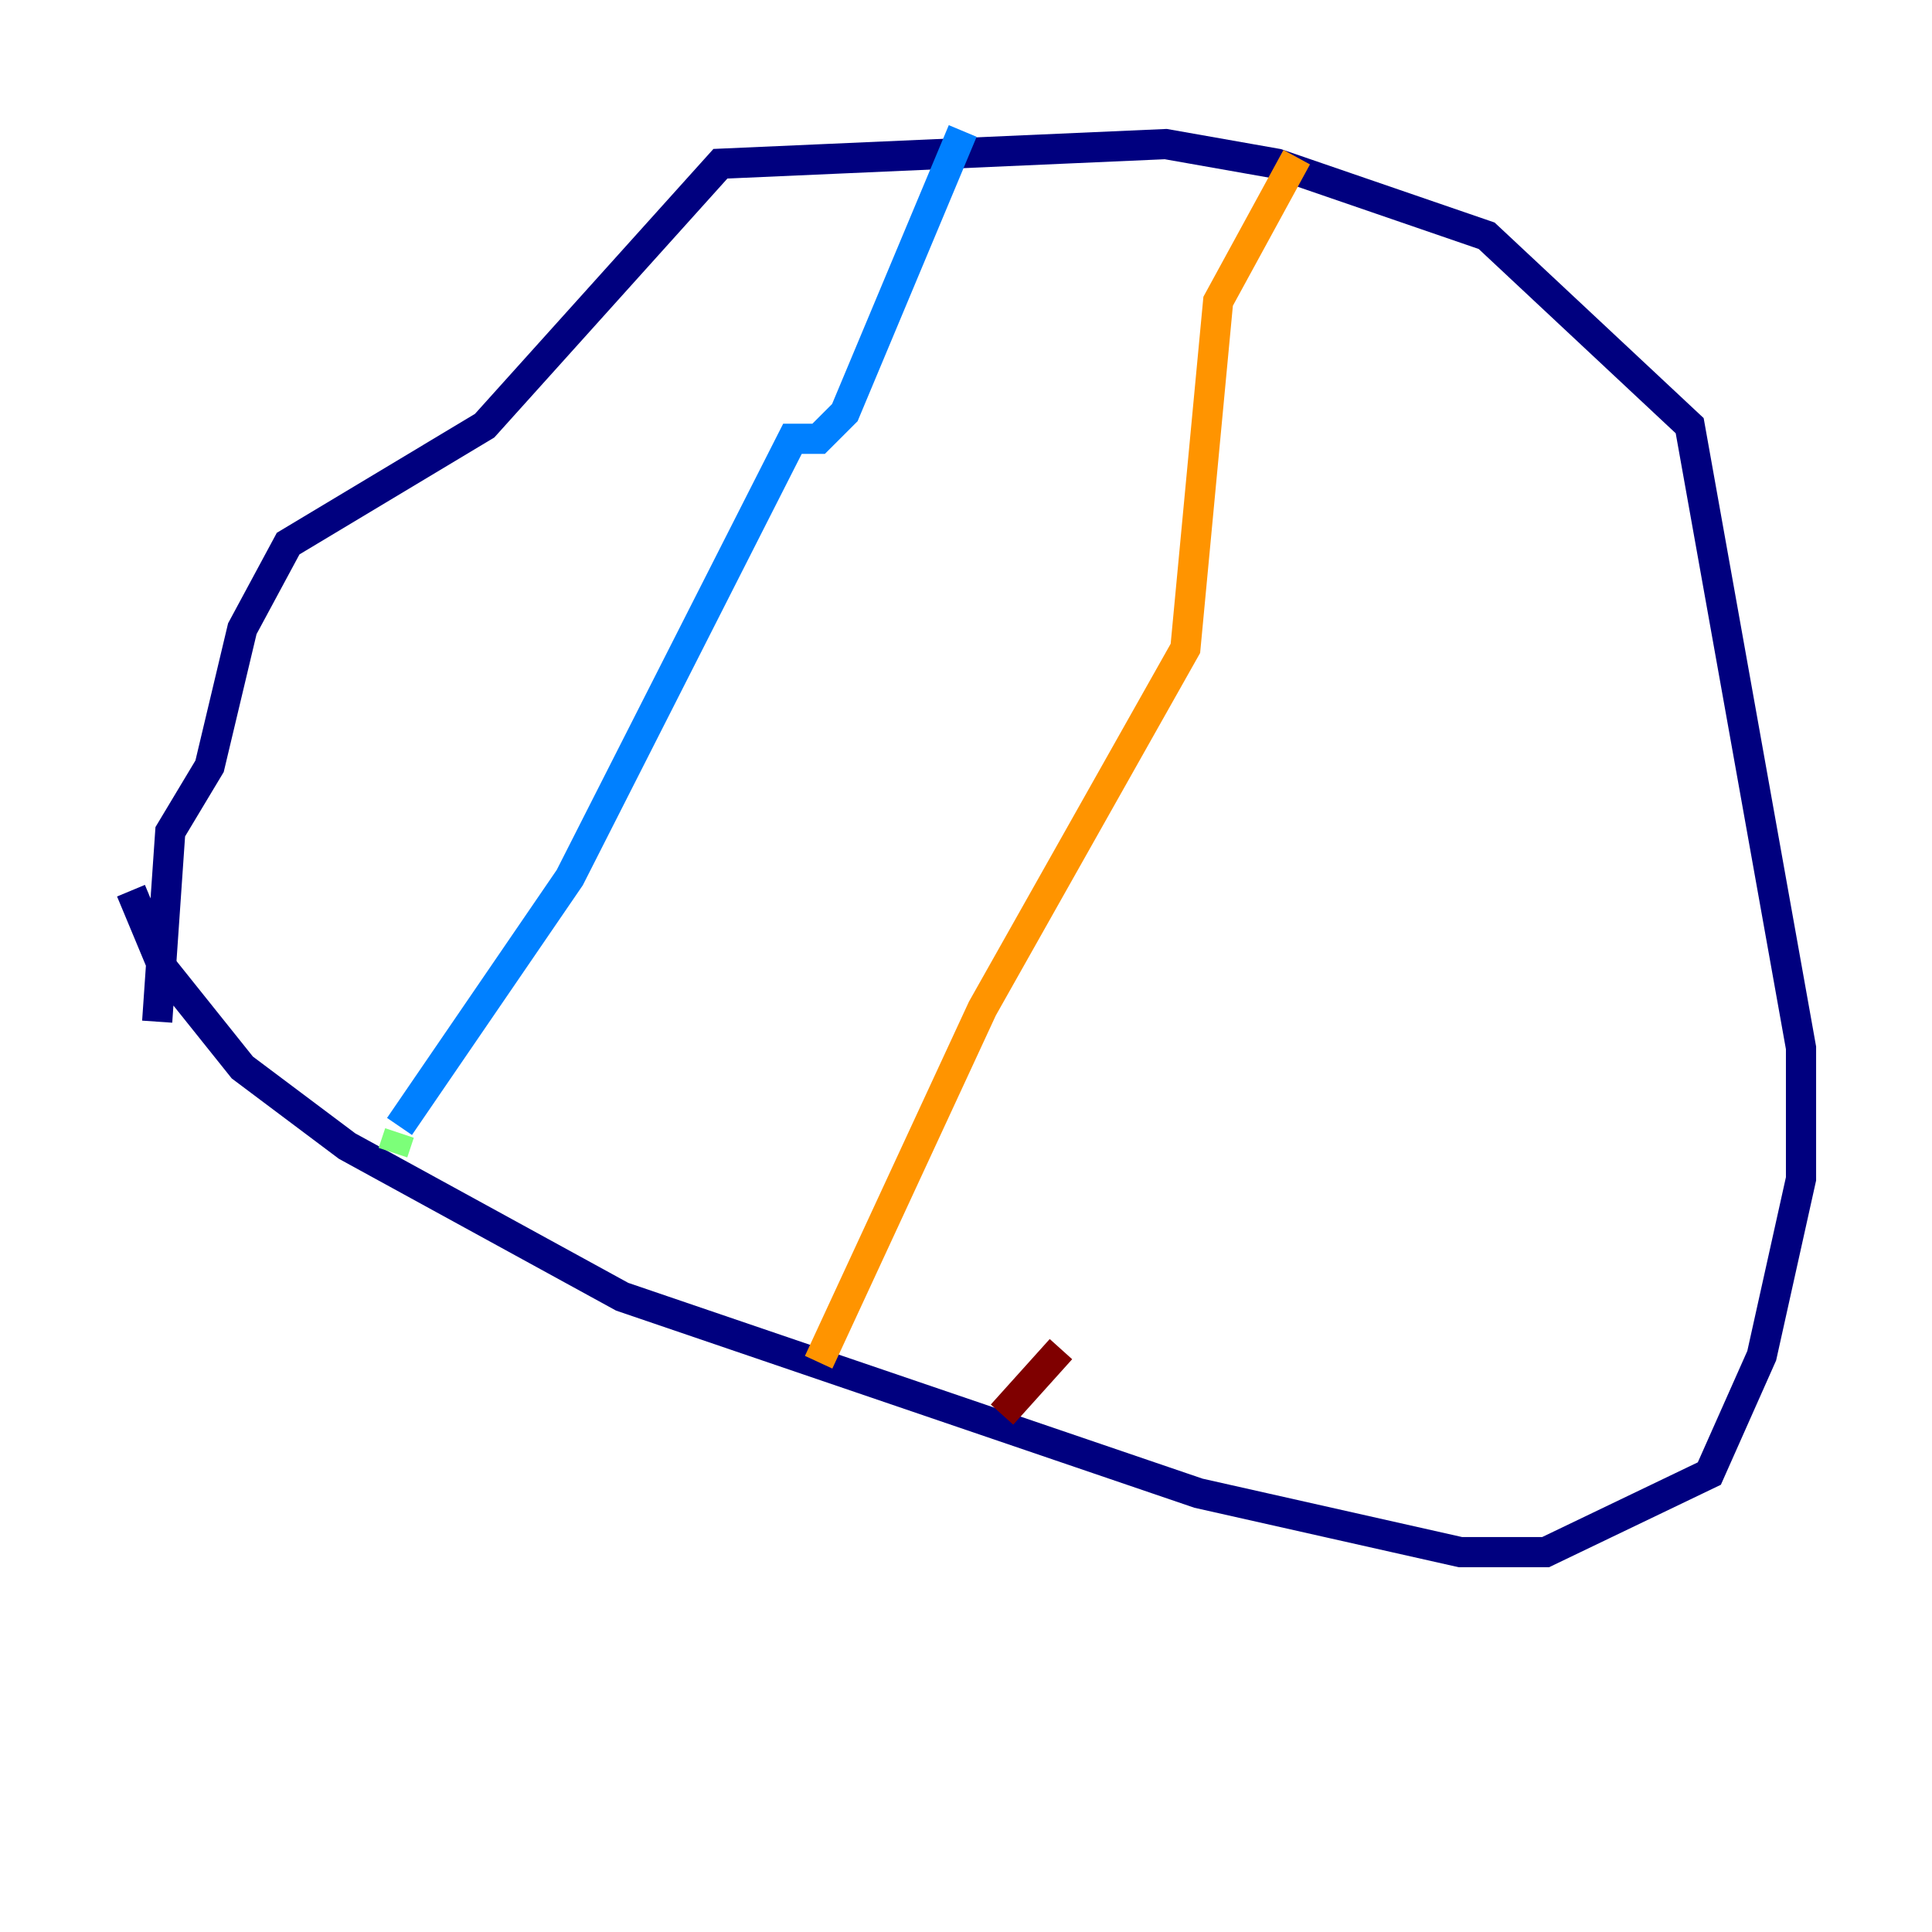 <?xml version="1.0" encoding="utf-8" ?>
<svg baseProfile="tiny" height="128" version="1.2" viewBox="0,0,128,128" width="128" xmlns="http://www.w3.org/2000/svg" xmlns:ev="http://www.w3.org/2001/xml-events" xmlns:xlink="http://www.w3.org/1999/xlink"><defs /><polyline fill="none" points="8.678,59.01 10.848,64.217 16.054,70.725 22.997,75.932 41.22,85.912 79.403,98.929 96.759,102.834 102.4,102.834 113.248,97.627 116.719,89.817 119.322,78.102 119.322,69.424 111.946,28.203 98.495,15.62 84.61,10.848 77.234,9.546 47.729,10.848 32.108,28.203 19.091,36.014 16.054,41.654 13.885,50.766 11.281,55.105 10.414,67.688" stroke="#00007f" stroke-width="2" /><polyline fill="none" points="63.783,8.678 55.973,27.336 54.237,29.071 52.502,29.071 37.749,58.142 26.468,74.63" stroke="#0080ff" stroke-width="2" /><polyline fill="none" points="26.468,75.064 26.034,76.366" stroke="#7cff79" stroke-width="2" /><polyline fill="none" points="85.912,10.414 80.705,19.959 78.536,42.956 65.085,66.82 54.237,90.251" stroke="#ff9400" stroke-width="2" /><polyline fill="none" points="66.386,93.722 70.291,89.383" stroke="#7f0000" stroke-width="2" /></svg>
